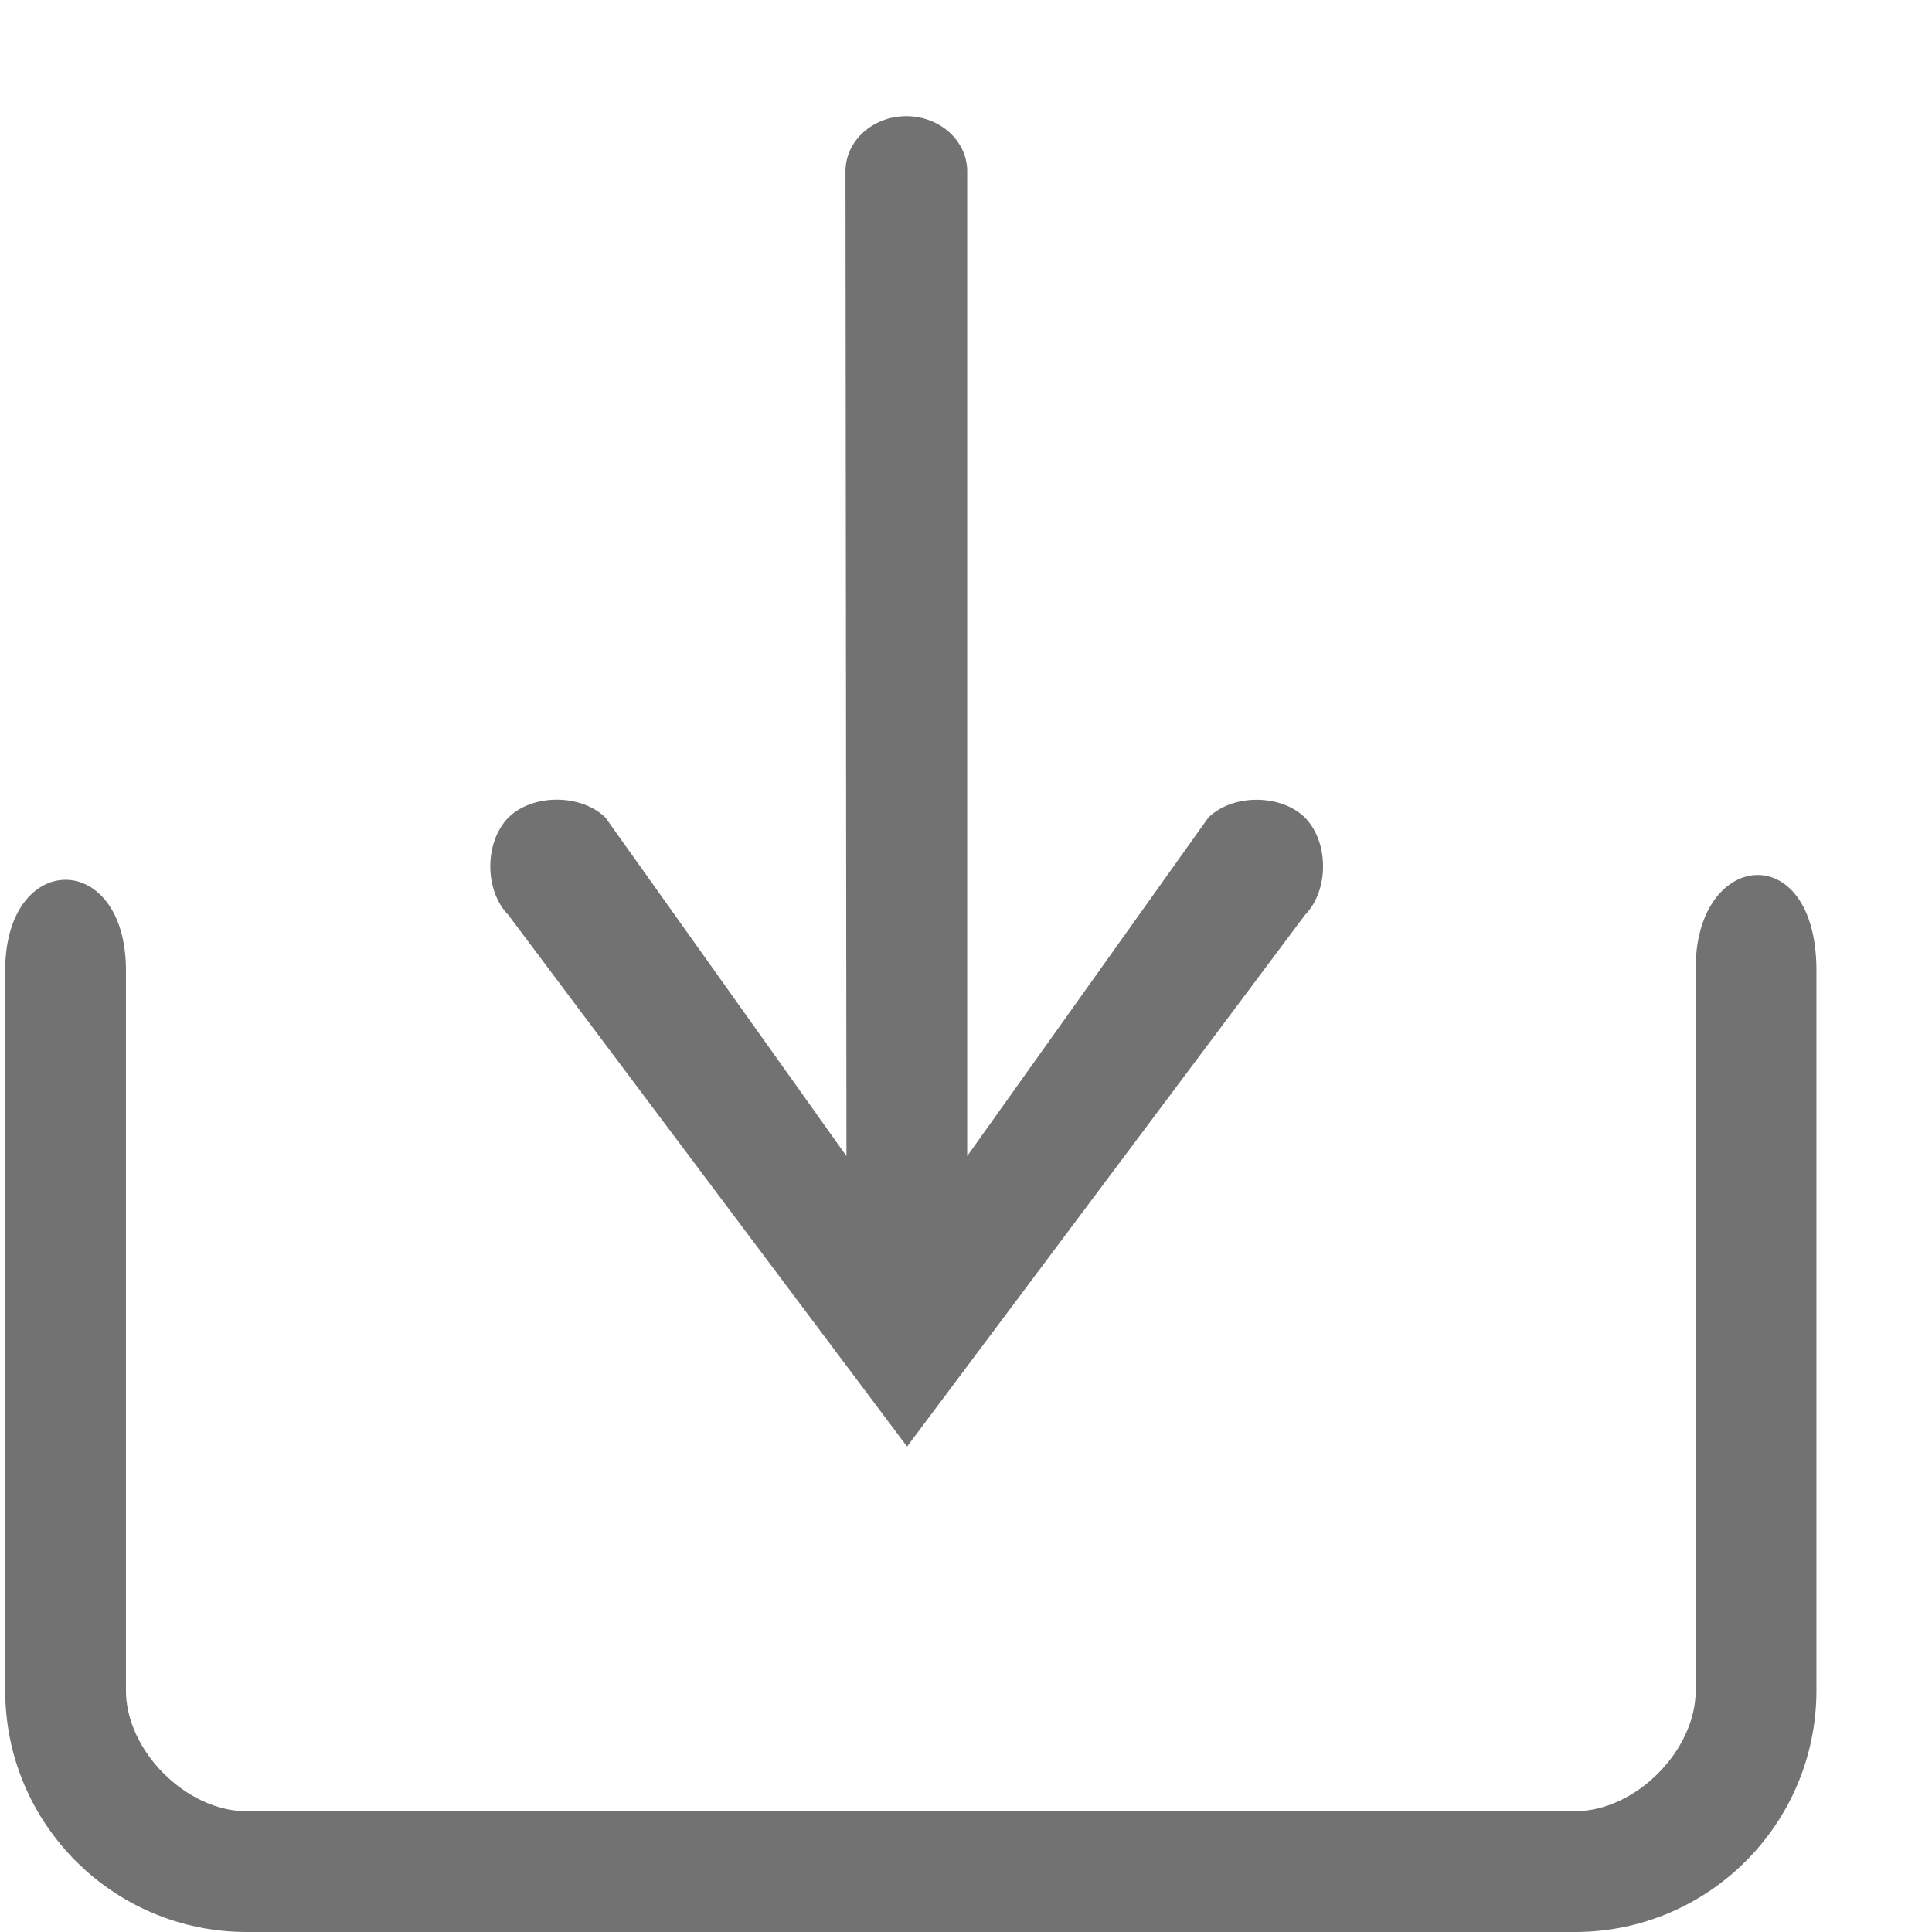<svg width="16" height="16" viewBox="0 0 16 16" fill="none" xmlns="http://www.w3.org/2000/svg">
<path id="DownloadBtn" fill-rule="evenodd" clip-rule="evenodd" d="M5.014 6.771L7.01 9.574L7.002 1.418C7.002 1.166 7.228 0.962 7.506 0.962C7.784 0.962 8.01 1.166 8.01 1.418V9.574L10.007 6.771C10.207 6.574 10.607 6.574 10.807 6.771C11.007 6.974 11.007 7.374 10.807 7.578L7.512 11.98L4.21 7.578C4.01 7.374 4.011 6.974 4.21 6.771C4.408 6.574 4.81 6.572 5.014 6.771ZM13.043 16H2.043C0.939 16 0.043 15.104 0.043 14V8.036C0.043 7.036 1.043 7.036 1.043 8.036V14C1.043 14.5 1.543 15 2.043 15H13.043C13.543 15 14.043 14.5 14.043 14V8.036C14.03 7.036 15.043 6.931 15.043 8.036V14C15.043 15.105 14.147 16 13.043 16Z" fill="#727272"/>
</svg>
